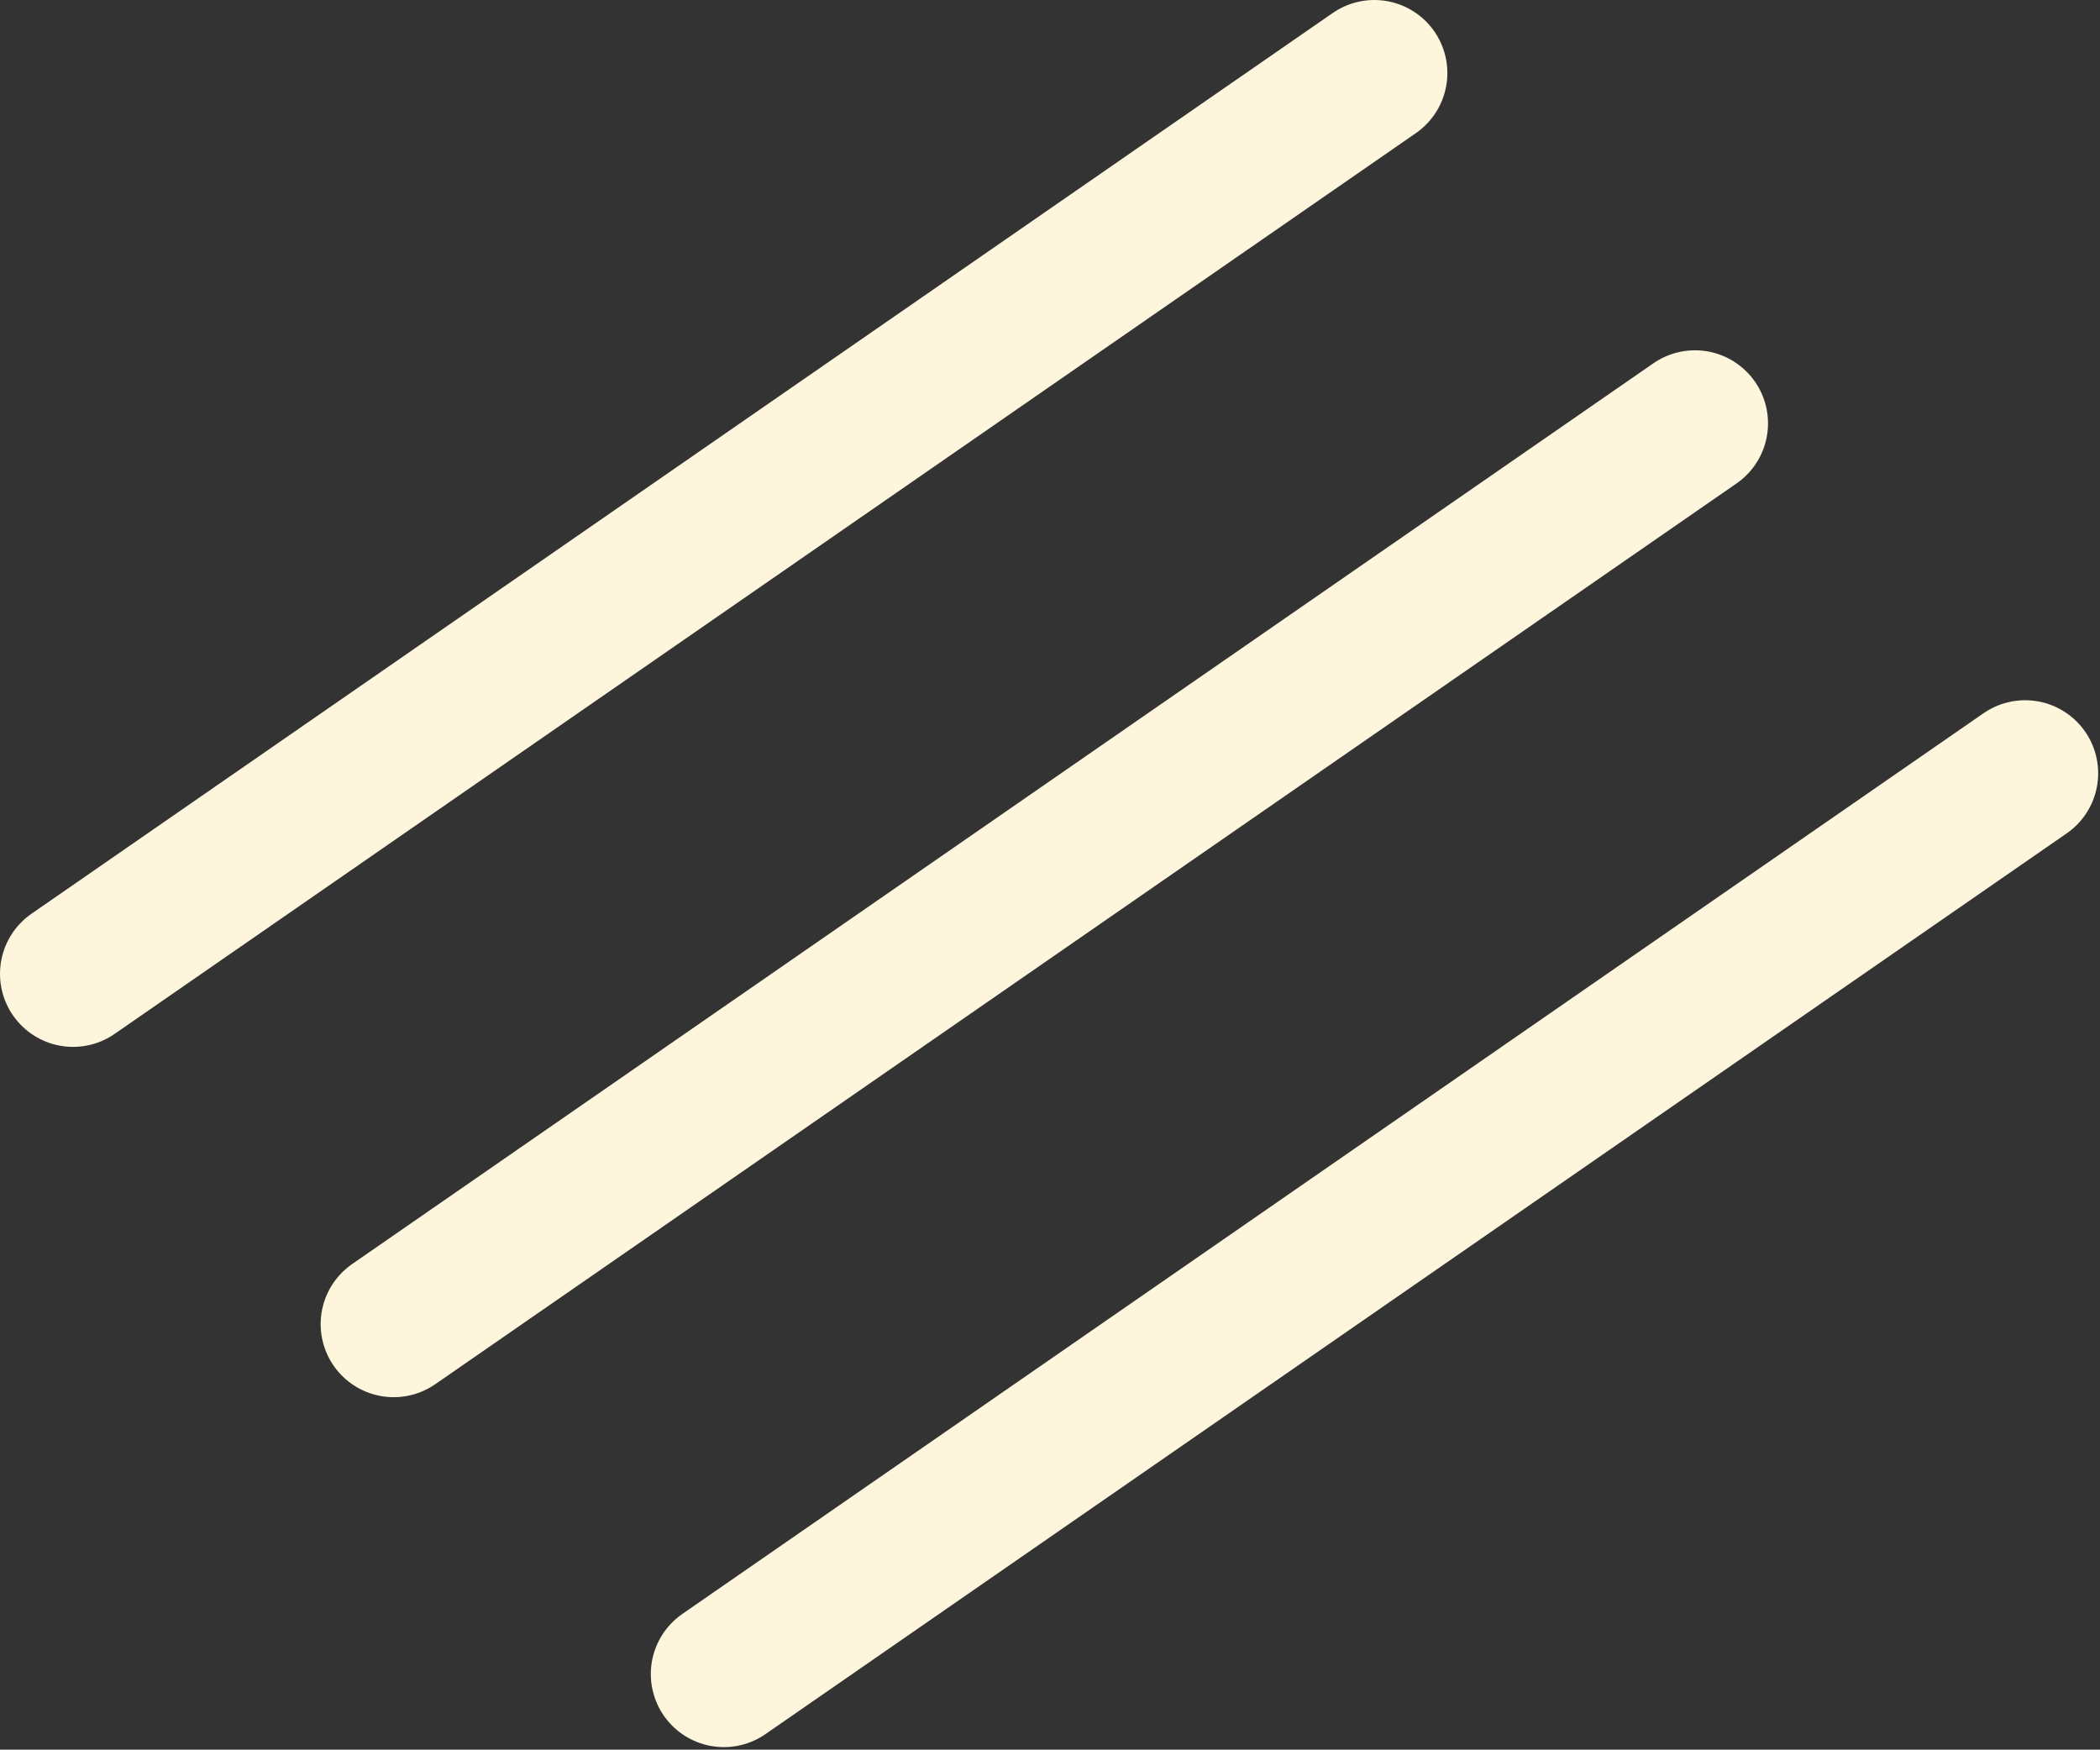 <svg version="1.1" class="bg-lines" xmlns="http://www.w3.org/2000/svg" xmlns:xlink="http://www.w3.org/1999/xlink" x="0px" y="0px" width="575px" height="479px" viewBox="0 0 575 479" enable-background="new 0 0 575 479" xml:space="preserve">
        <rect x="0" y="0" width="575" height="479" fill="#333333" stroke="none"/>
        <path class="lines" fill="none" stroke="#FEF5DD" stroke-width="40" stroke-linecap="round" stroke-linejoin="round" d="M20,266.6
        L376.3,20 M107.8,362.5l356.3-246.6 M198.2,458.3l356.3-246.6"></path>
    </svg>